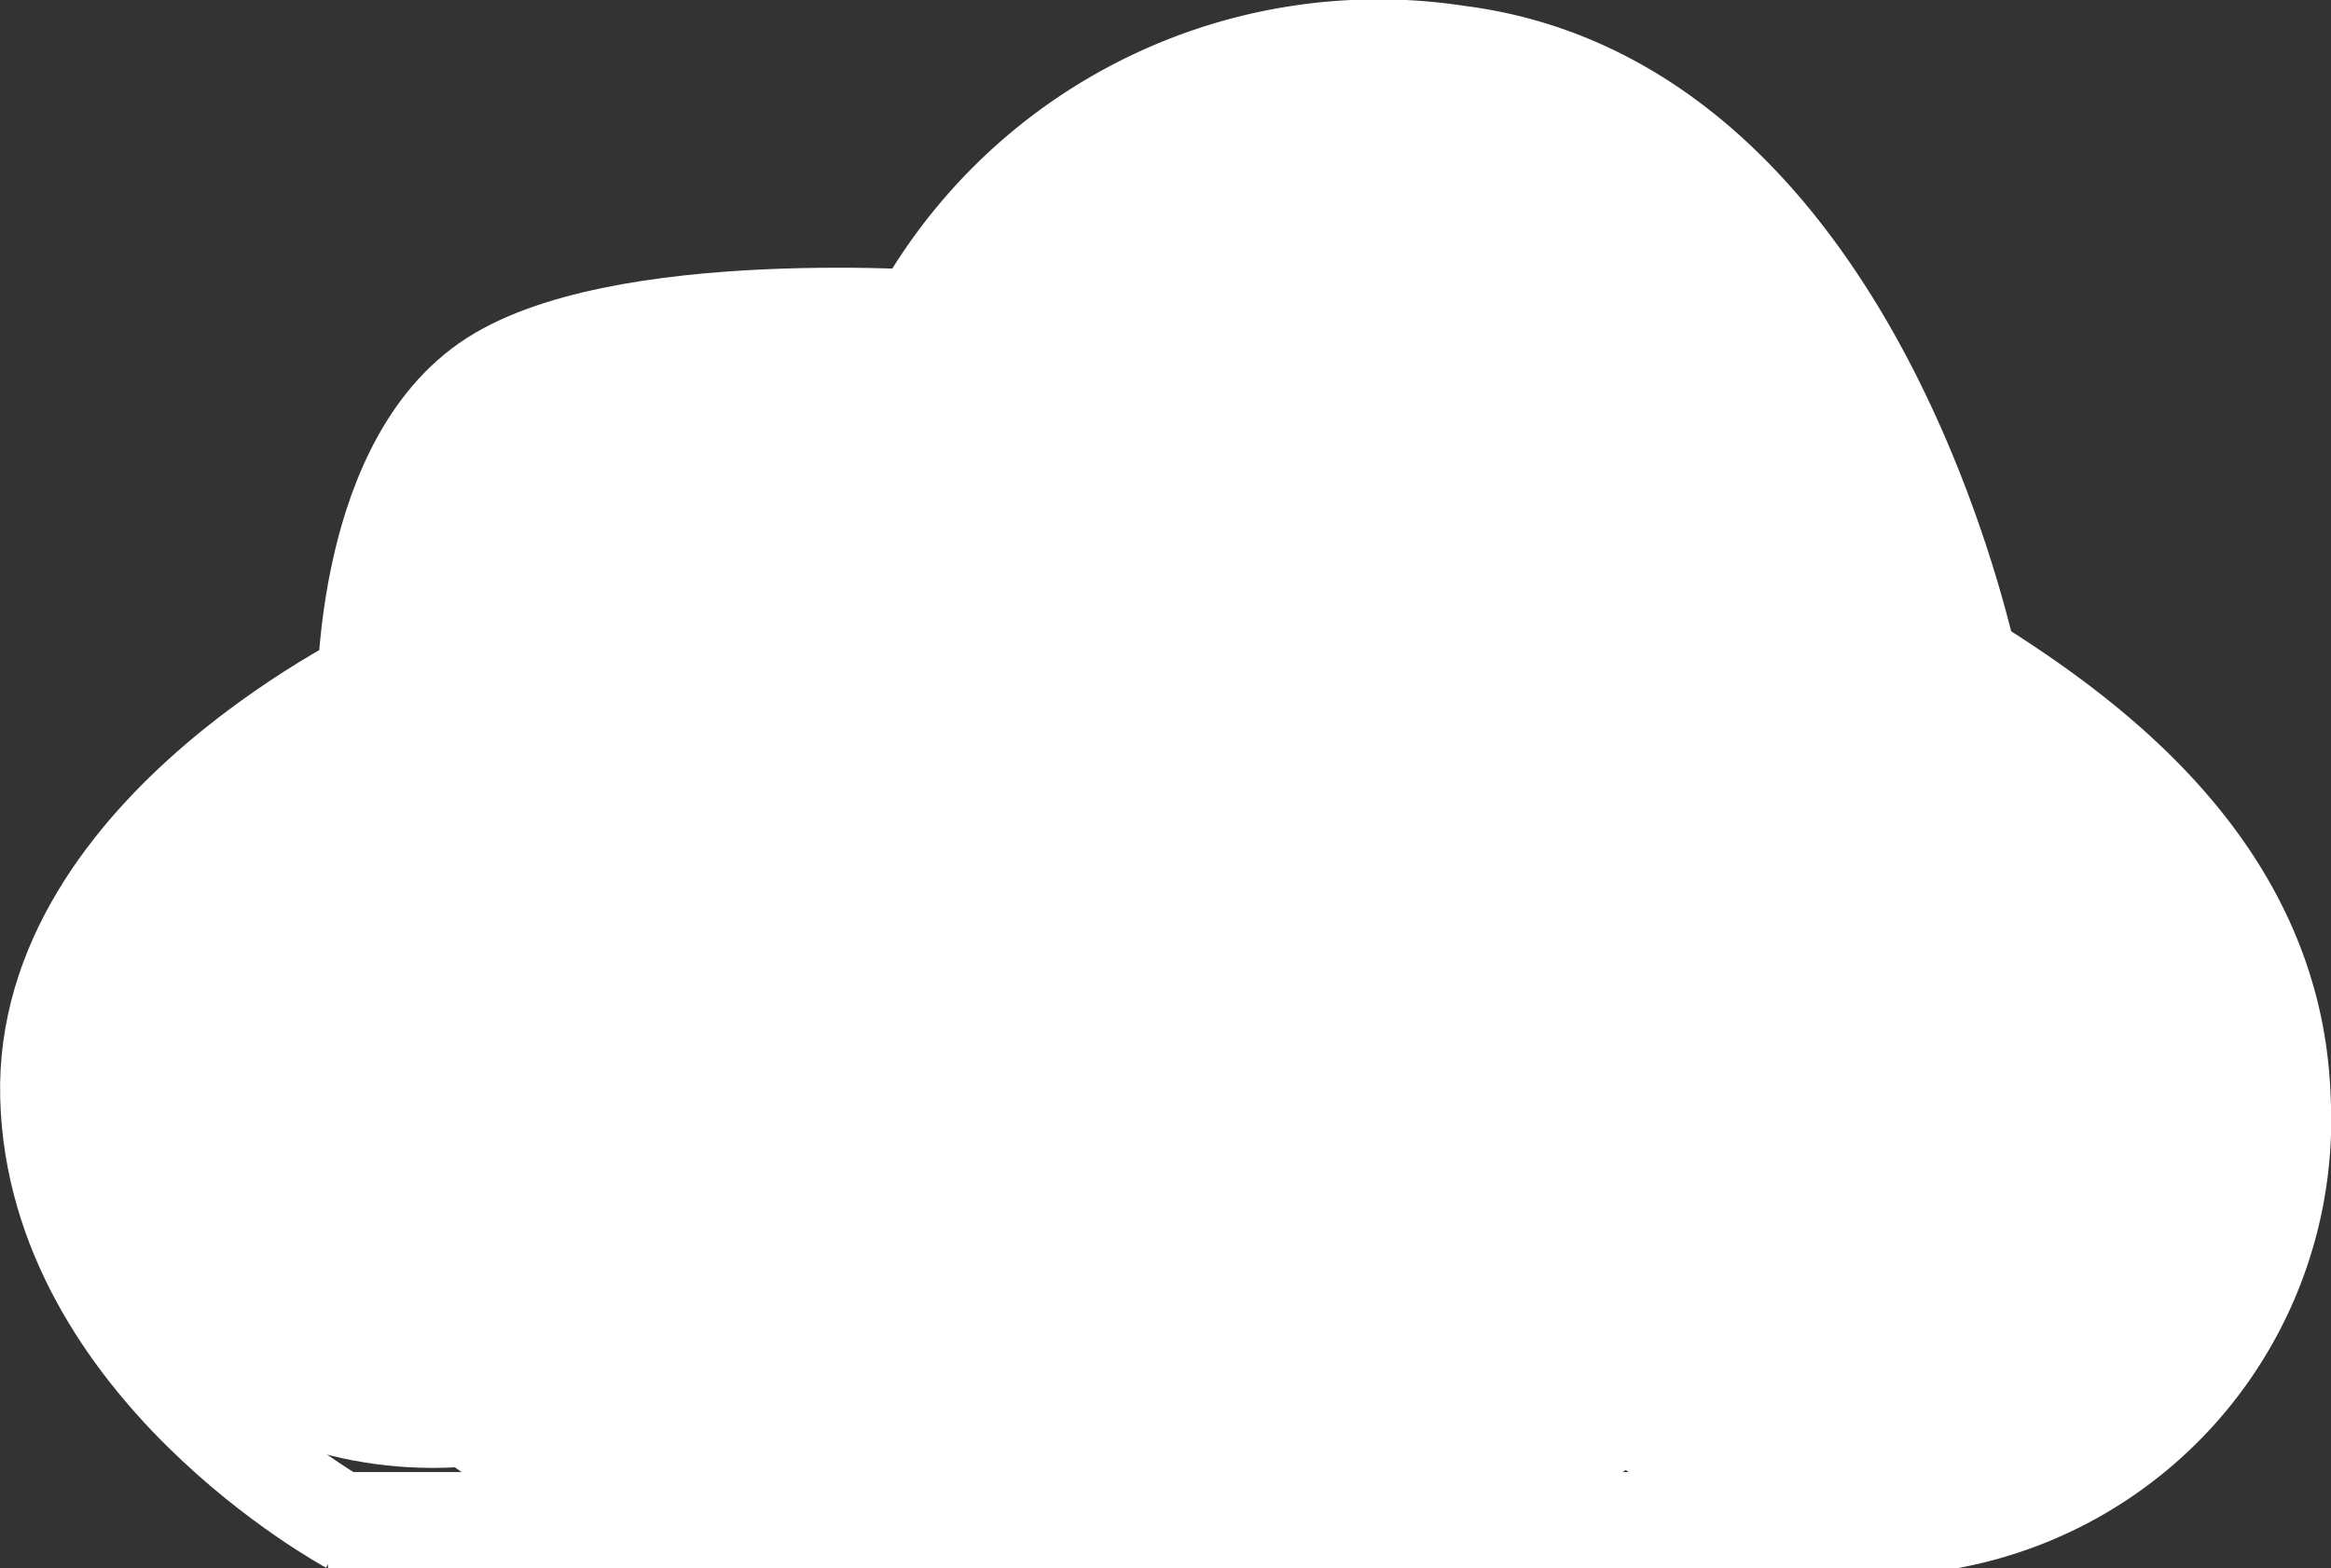 <svg xmlns="http://www.w3.org/2000/svg" width="36.339" height="24.453" viewBox="0 0 36.339 24.453">
  <rect x="0" y="0" width="36.339" height="24.453" fill="#333333" stroke="none"/>
  <g id="Group_781" data-name="Group 781" transform="translate(0.538 0.753)">
    <path id="Path_2988" data-name="Path 2988" d="M-.641,0H24.788" transform="translate(5.217 22.95)" fill="none" stroke="#fff" stroke-width="1.5"/>
    <path id="Path_2989" data-name="Path 2989" d="M.306,12.924S-4.267,10.455-4.382,6.25.967-.475.967-.475" transform="translate(4.597 10.108)" fill="none" stroke="#fff" stroke-width="1.5"/>
    <path id="Path_2990" data-name="Path 2990" d="M10.081-6.355s-5.205-.412-7.2.985S.986-.284.986-.284" transform="translate(4.167 10.583)" fill="none" stroke="#fff" stroke-width="1.5"/>
    <path id="Path_2991" data-name="Path 2991" d="M10.131-6.308a8.186,8.186,0,0,1,8.634-4.555c6.331.81,8.026,9.795,8.026,9.795" transform="translate(3.435 10.946)" fill="none" stroke="#fff" stroke-width="1.5"/>
    <path id="Path_2992" data-name="Path 2992" d="M27.838,12.83a6.357,6.357,0,0,0,5.189-6.6C32.9,2.561,29.792.442,27.886-.722" transform="translate(2.018 10.128)" fill="none" stroke="#fff" stroke-width="1.5"/>
    <circle id="Ellipse_983" data-name="Ellipse 983" cx="5" cy="5" r="5" transform="translate(5.709 4.135)" fill="#fff"/>
    <ellipse id="Ellipse_984" data-name="Ellipse 984" cx="5.5" cy="5" rx="5.5" ry="5" transform="translate(1.709 10.135)" fill="#fff"/>
    <ellipse id="Ellipse_985" data-name="Ellipse 985" cx="5.5" cy="4.5" rx="5.5" ry="4.5" transform="translate(-0.291 11.135)" fill="#fff"/>
    <ellipse id="Ellipse_986" data-name="Ellipse 986" cx="5.5" cy="4.5" rx="5.5" ry="4.5" transform="translate(0.709 13.135)" fill="#fff"/>
    <circle id="Ellipse_987" data-name="Ellipse 987" cx="9.5" cy="9.5" r="9.5" transform="translate(5.709 4.135)" fill="#fff"/>
    <ellipse id="Ellipse_988" data-name="Ellipse 988" cx="5" cy="4.5" rx="5" ry="4.5" transform="translate(4.709 14.135)" fill="#fff"/>
    <ellipse id="Ellipse_989" data-name="Ellipse 989" cx="5" cy="5.5" rx="5" ry="5.5" transform="translate(13.709 0.135)" fill="#fff"/>
    <ellipse id="Ellipse_990" data-name="Ellipse 990" cx="5" cy="5.5" rx="5" ry="5.5" transform="translate(16.709 0.135)" fill="#fff"/>
    <ellipse id="Ellipse_991" data-name="Ellipse 991" cx="5" cy="5.5" rx="5" ry="5.5" transform="translate(17.709 1.135)" fill="#fff"/>
    <ellipse id="Ellipse_992" data-name="Ellipse 992" cx="5" cy="5.5" rx="5" ry="5.5" transform="translate(19.709 2.135)" fill="#fff"/>
    <circle id="Ellipse_993" data-name="Ellipse 993" cx="5" cy="5" r="5" transform="translate(20.709 5.135)" fill="#fff"/>
    <ellipse id="Ellipse_994" data-name="Ellipse 994" cx="5.5" cy="5" rx="5.5" ry="5" transform="translate(20.709 8.135)" fill="#fff"/>
    <ellipse id="Ellipse_995" data-name="Ellipse 995" cx="5.5" cy="5" rx="5.5" ry="5" transform="translate(23.709 10.135)" fill="#fff"/>
    <ellipse id="Ellipse_996" data-name="Ellipse 996" cx="5" cy="4.5" rx="5" ry="4.5" transform="translate(24.709 12.135)" fill="#fff"/>
    <ellipse id="Ellipse_997" data-name="Ellipse 997" cx="5.5" cy="4.5" rx="5.5" ry="4.5" transform="translate(22.709 14.135)" fill="#fff"/>
    <ellipse id="Ellipse_998" data-name="Ellipse 998" cx="5" cy="4.5" rx="5" ry="4.5" transform="translate(16.709 14.135)" fill="#fff"/>
  </g>
</svg>
